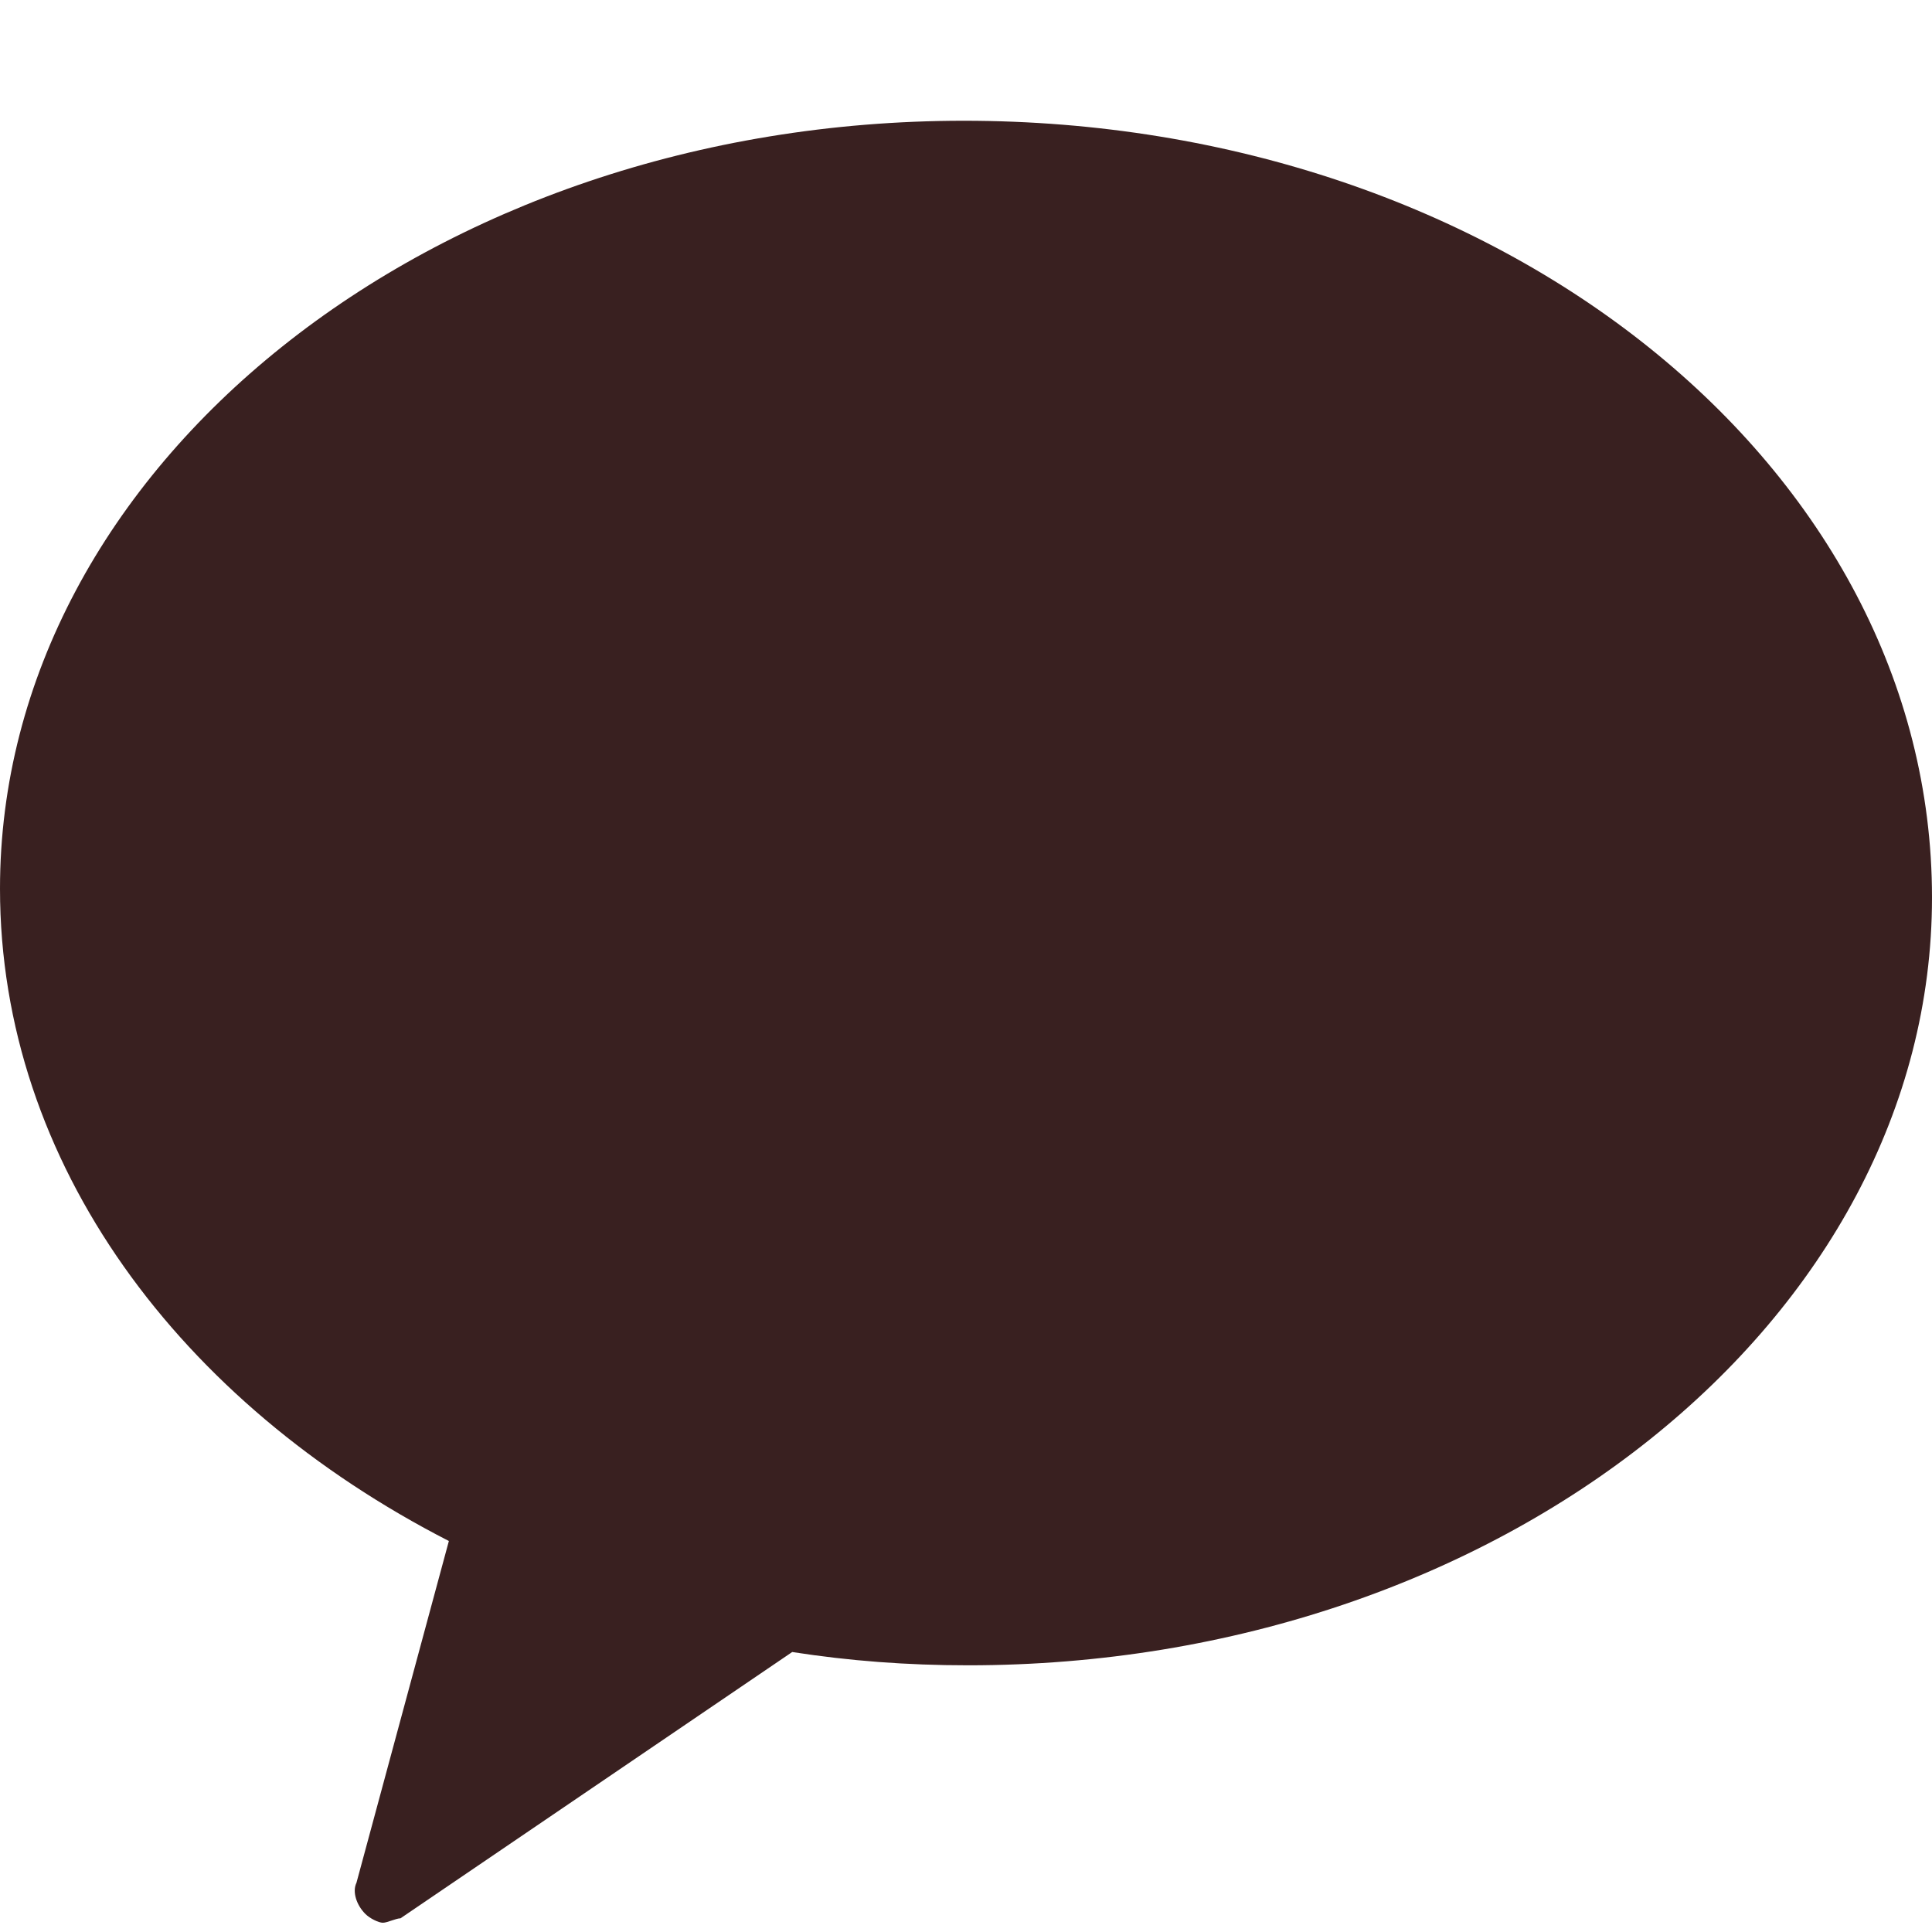 <svg width="24" height="24" viewBox="0 0 24 24" fill="none" xmlns="http://www.w3.org/2000/svg">
<path fill-rule="evenodd" clip-rule="evenodd" d="M11.973 1.5C5.358 1.5 0 5.801 0 11.039C0 14.457 2.241 17.434 5.576 19.143L4.428 23.389C4.374 23.499 4.428 23.665 4.538 23.775C4.592 23.83 4.702 23.885 4.756 23.885C4.811 23.885 4.92 23.83 4.975 23.83L9.841 20.522C10.551 20.632 11.262 20.687 12.027 20.687C18.642 20.687 24 16.387 24 11.149C24 5.801 18.642 1.5 11.973 1.5Z" fill="#392020"/>
</svg>
